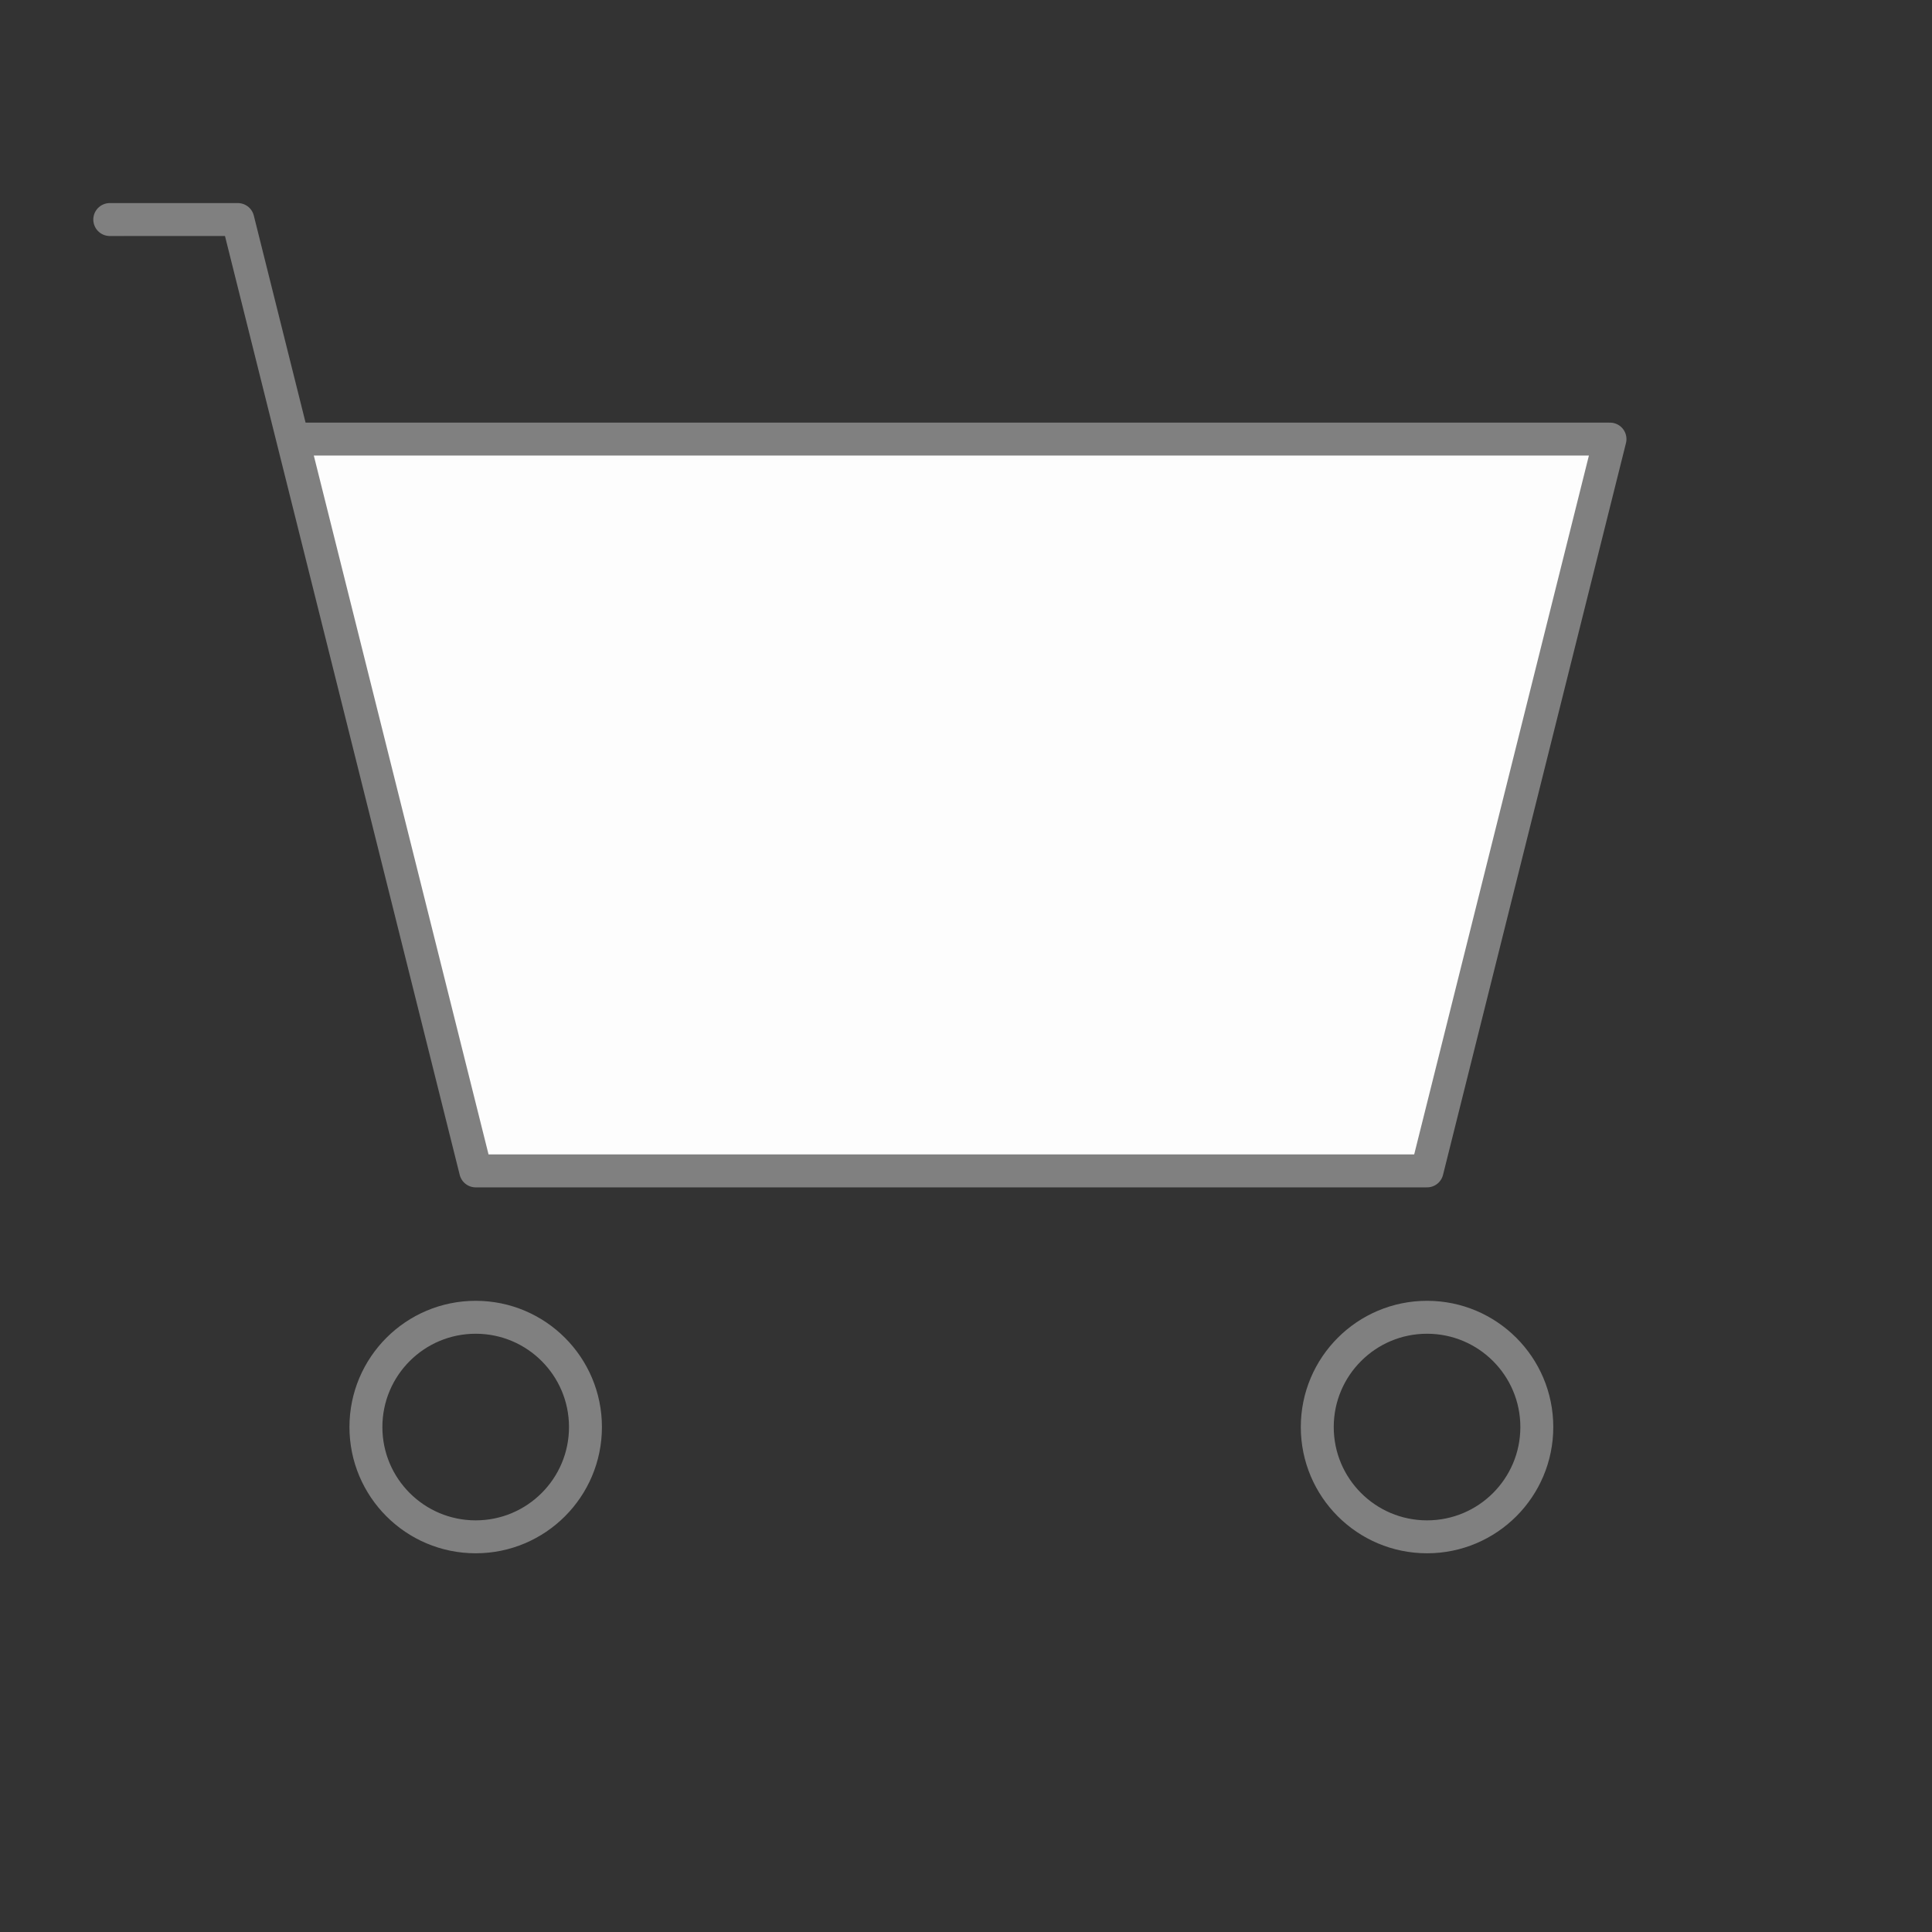 <svg width="88" height="88" viewBox="0 0 88 88" fill="none" xmlns="http://www.w3.org/2000/svg">
<rect x="0" y="0" width="88" height="88" fill="#333333" stroke="none"/>
<mask id="mask0_0_29" style="mask-type:luminance" maskUnits="userSpaceOnUse" x="0" y="0" width="80" height="80">
<path fill-rule="evenodd" clip-rule="evenodd" d="M0 0H80V80H0V0Z" fill="white"/>
</mask>
<g mask="url(#mask0_0_29)">
<path fill-rule="evenodd" clip-rule="evenodd" d="M21.667 53.333L13.333 20H73.333L65 53.333H21.667Z" fill="white"/>
<path fill-rule="evenodd" clip-rule="evenodd" d="M5 10H10.833L13.333 20L21.667 53.333H65L73.333 20H13.333" fill="black" fill-opacity="0.01"/>
<path d="M5 10H10.833L13.333 20L21.667 53.333H65L73.333 20H13.333" stroke="#808080" stroke-width="1.5" stroke-linecap="round" stroke-linejoin="round"/>
<path fill-rule="evenodd" clip-rule="evenodd" d="M21.667 60C24.428 60 26.667 62.239 26.667 65C26.667 67.761 24.428 70 21.667 70C18.905 70 16.667 67.761 16.667 65C16.667 62.239 18.905 60 21.667 60Z" fill="black" fill-opacity="0.01" stroke="#808080" stroke-width="1.5" stroke-linecap="round" stroke-linejoin="round"/>
<path fill-rule="evenodd" clip-rule="evenodd" d="M65 60C67.761 60 70 62.239 70 65C70 67.761 67.761 70 65 70C62.239 70 60 67.761 60 65C60 62.239 62.239 60 65 60Z" fill="black" fill-opacity="0.01" stroke="#808080" stroke-width="1.5" stroke-linecap="round" stroke-linejoin="round"/>
</g>
</svg>
